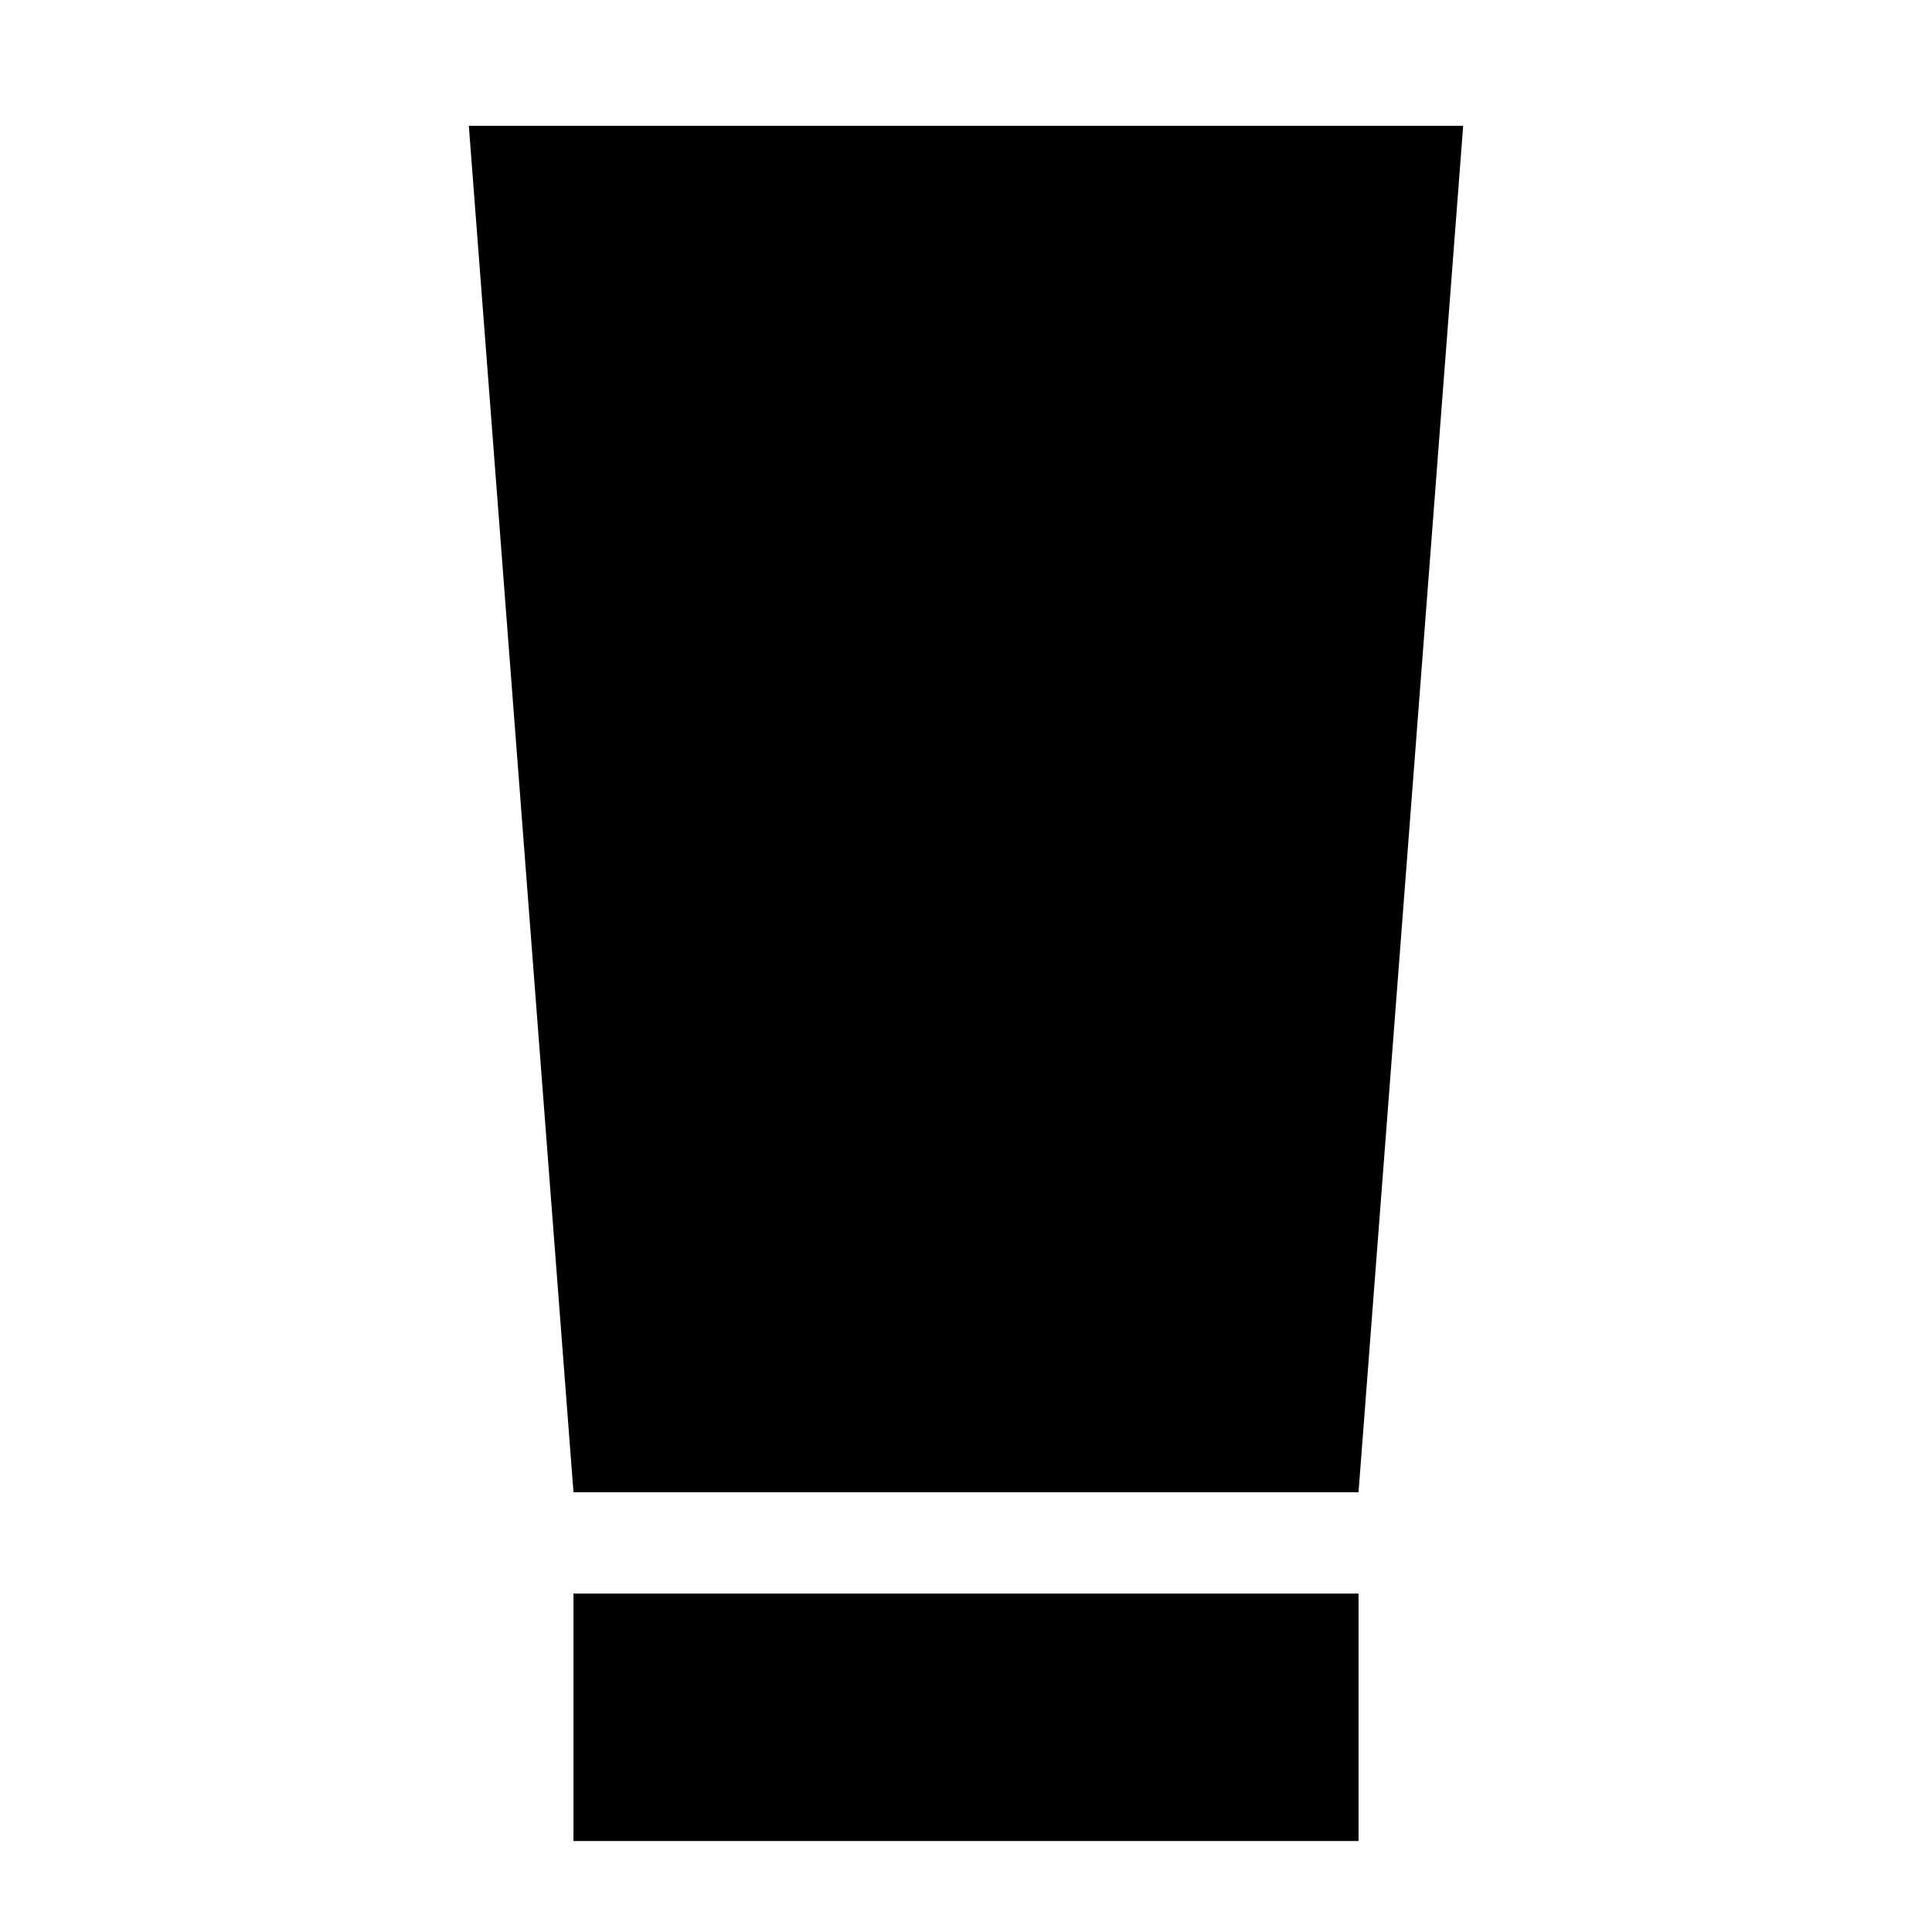 <svg xmlns="http://www.w3.org/2000/svg" height="24" viewBox="0 -960 960 960" width="24"><path d="M284.956-45.217v-122.957h390.088v122.957H284.956Zm0-173.305-52-678.957h494.088l-52 678.957H284.956Z"/></svg>